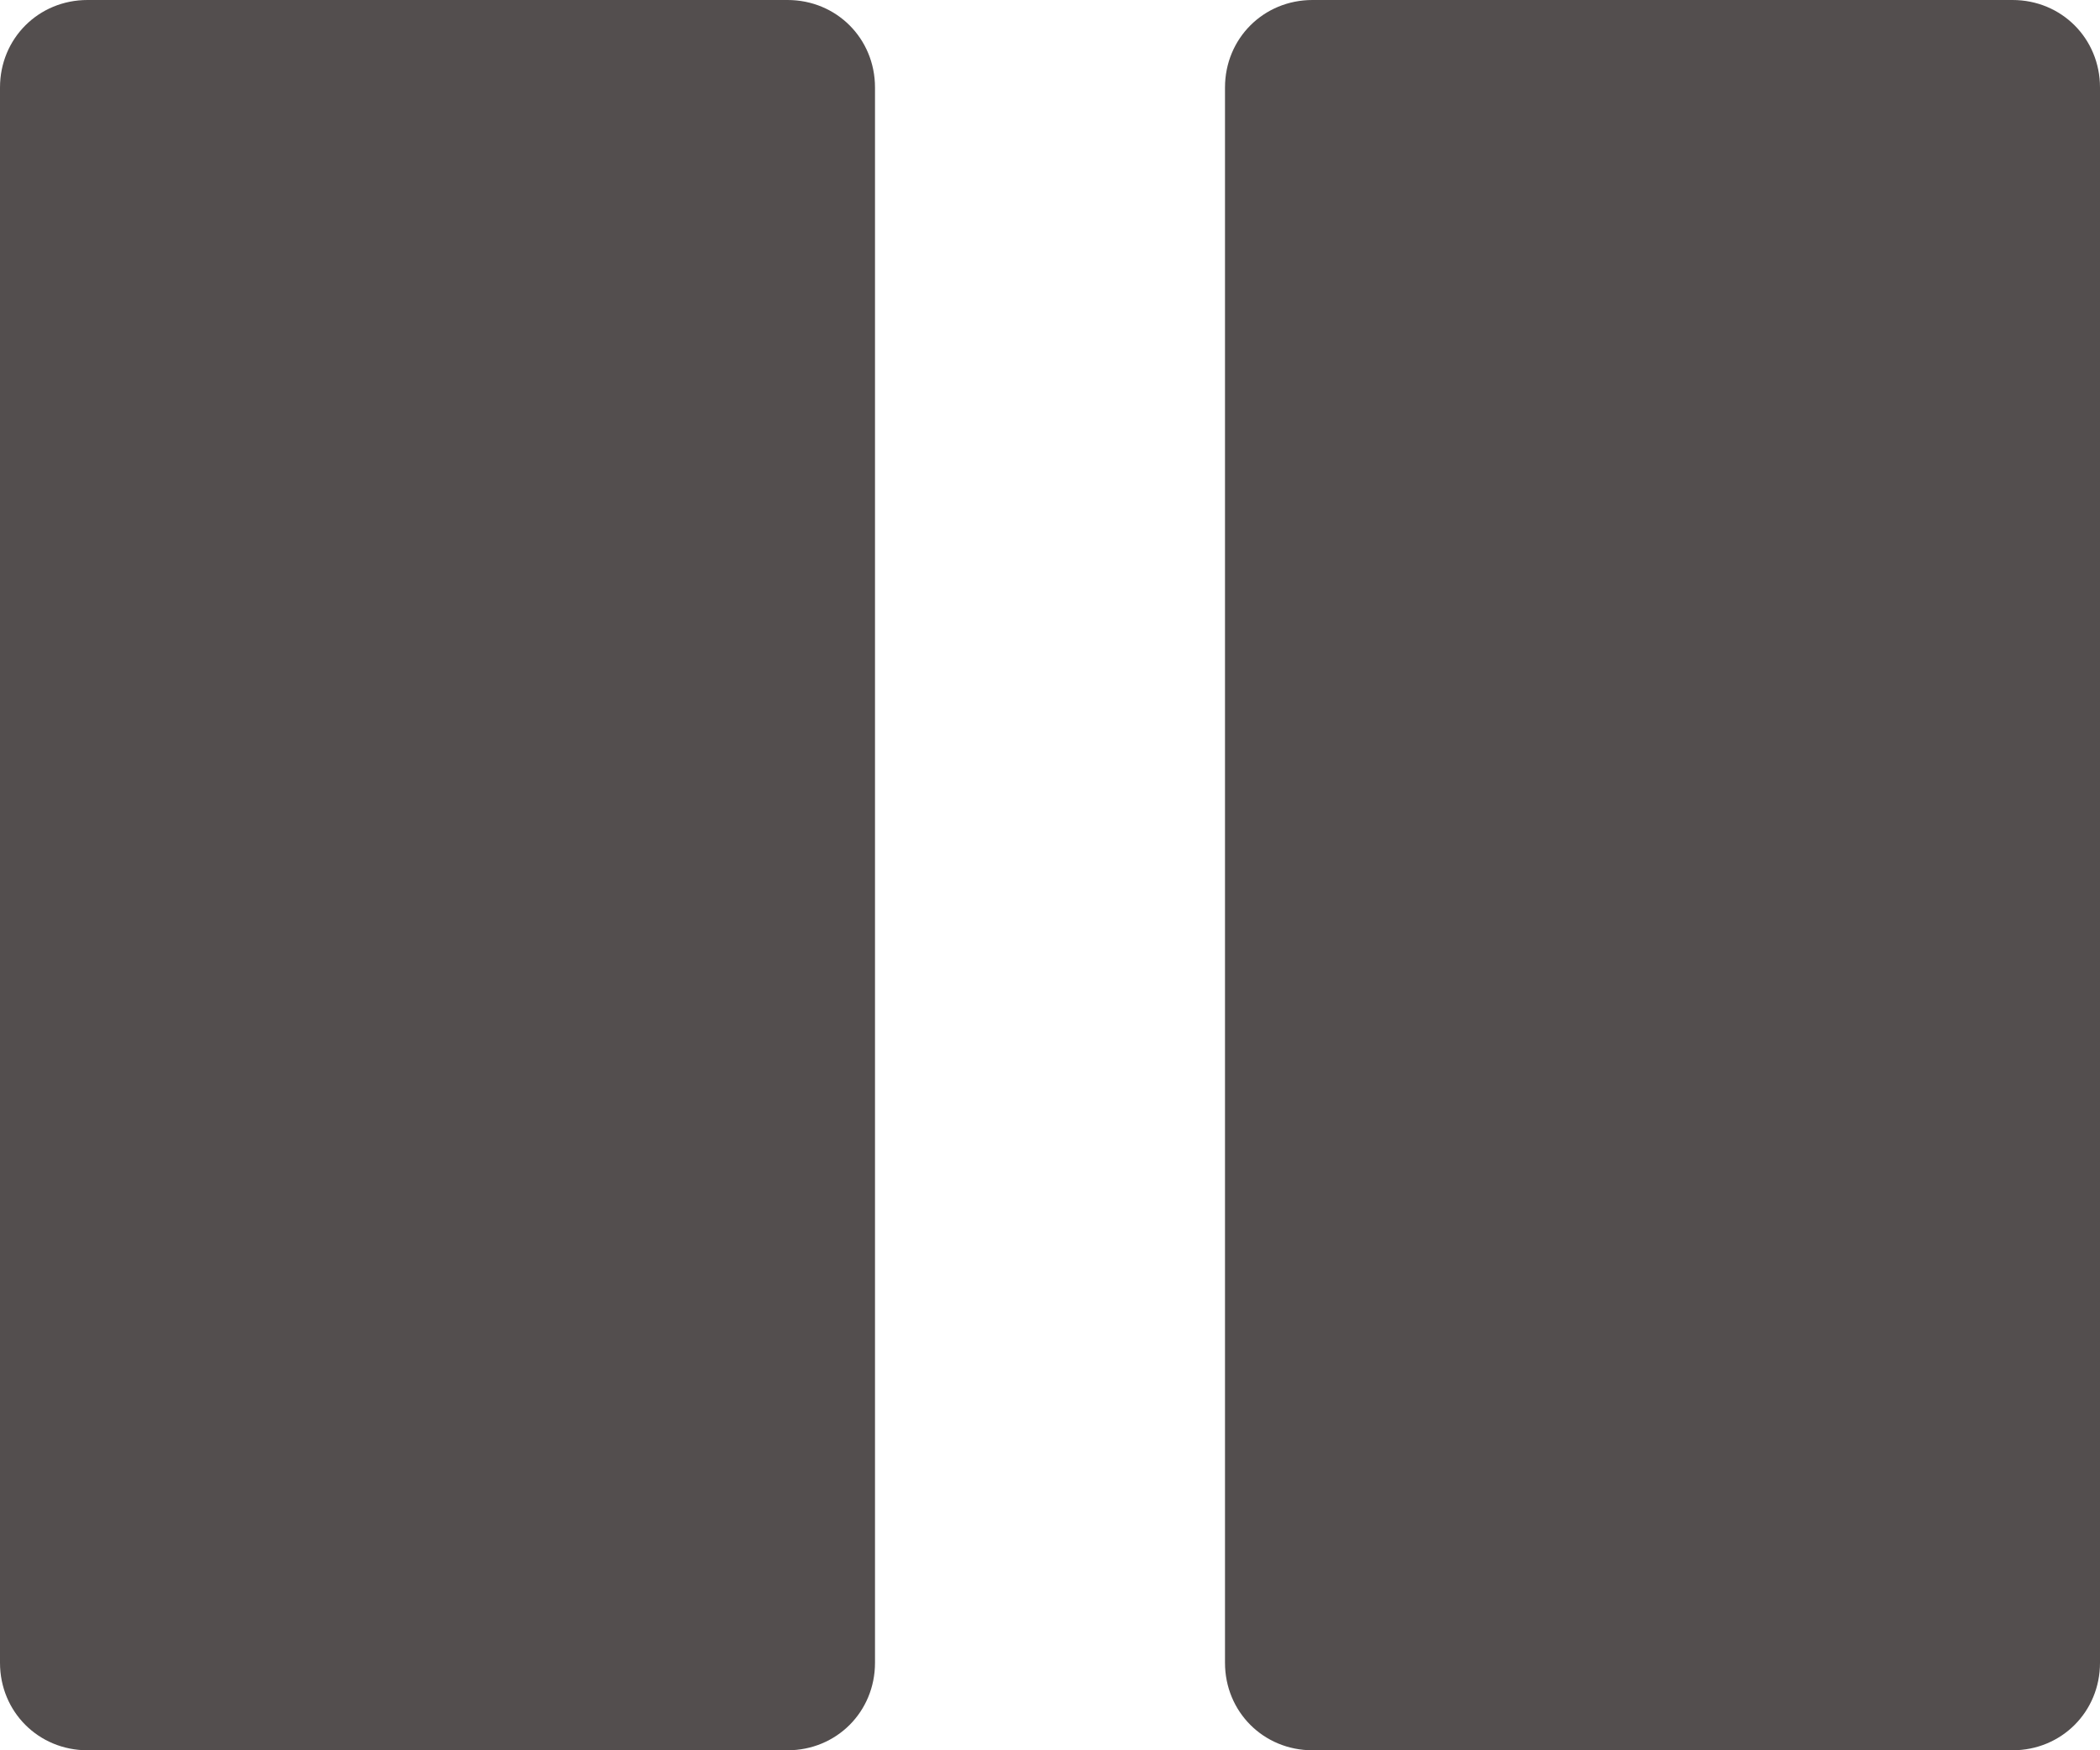 <?xml version="1.0" encoding="utf-8"?>
<!-- Generator: Adobe Illustrator 23.0.2, SVG Export Plug-In . SVG Version: 6.00 Build 0)  -->
<svg version="1.1" id="Livello_1" xmlns="http://www.w3.org/2000/svg" xmlns:xlink="http://www.w3.org/1999/xlink" x="0px" y="0px"
	 viewBox="0 0 12 10" style="enable-background:new 0 0 12 10;" xml:space="preserve">
<style type="text/css">
	.st0{fill:#534E4E;}
</style>
<g>
	<path class="st0" d="M-53.5,10h-4c-0.28,0-0.5-0.22-0.5-0.5v-9c0-0.28,0.22-0.5,0.5-0.5h4c0.28,0,0.5,0.22,0.5,0.5v9
		C-53,9.78-53.22,10-53.5,10z"/>
</g>
<g>
	<path class="st0" d="M4.5,10h-4C0.22,10,0,9.78,0,9.5v-9C0,0.22,0.22,0,0.5,0h4C4.78,0,5,0.22,5,0.5v9C5,9.78,4.78,10,4.5,10z"/>
</g>
<g>
	<path class="st0" d="M11.5,10h-4C7.22,10,7,9.78,7,9.5v-9C7,0.22,7.22,0,7.5,0h4C11.78,0,12,0.22,12,0.5v9
		C12,9.78,11.78,10,11.5,10z"/>
</g>
<g>
	<path class="st0" d="M72.5,10h-4C68.22,10,68,9.78,68,9.5v-9C68,0.22,68.22,0,68.5,0h4C72.78,0,73,0.22,73,0.5v9
		C73,9.78,72.78,10,72.5,10z"/>
</g>
<g>
	<path class="st0" d="M79.5,10h-4C75.22,10,75,9.78,75,9.5v-9C75,0.22,75.22,0,75.5,0h4C79.78,0,80,0.22,80,0.5v9
		C80,9.78,79.78,10,79.5,10z"/>
</g>
<g>
	<path class="st0" d="M86.5,10h-4C82.22,10,82,9.78,82,9.5v-9C82,0.22,82.22,0,82.5,0h4C86.78,0,87,0.22,87,0.5v9
		C87,9.78,86.78,10,86.5,10z"/>
</g>
</svg>
